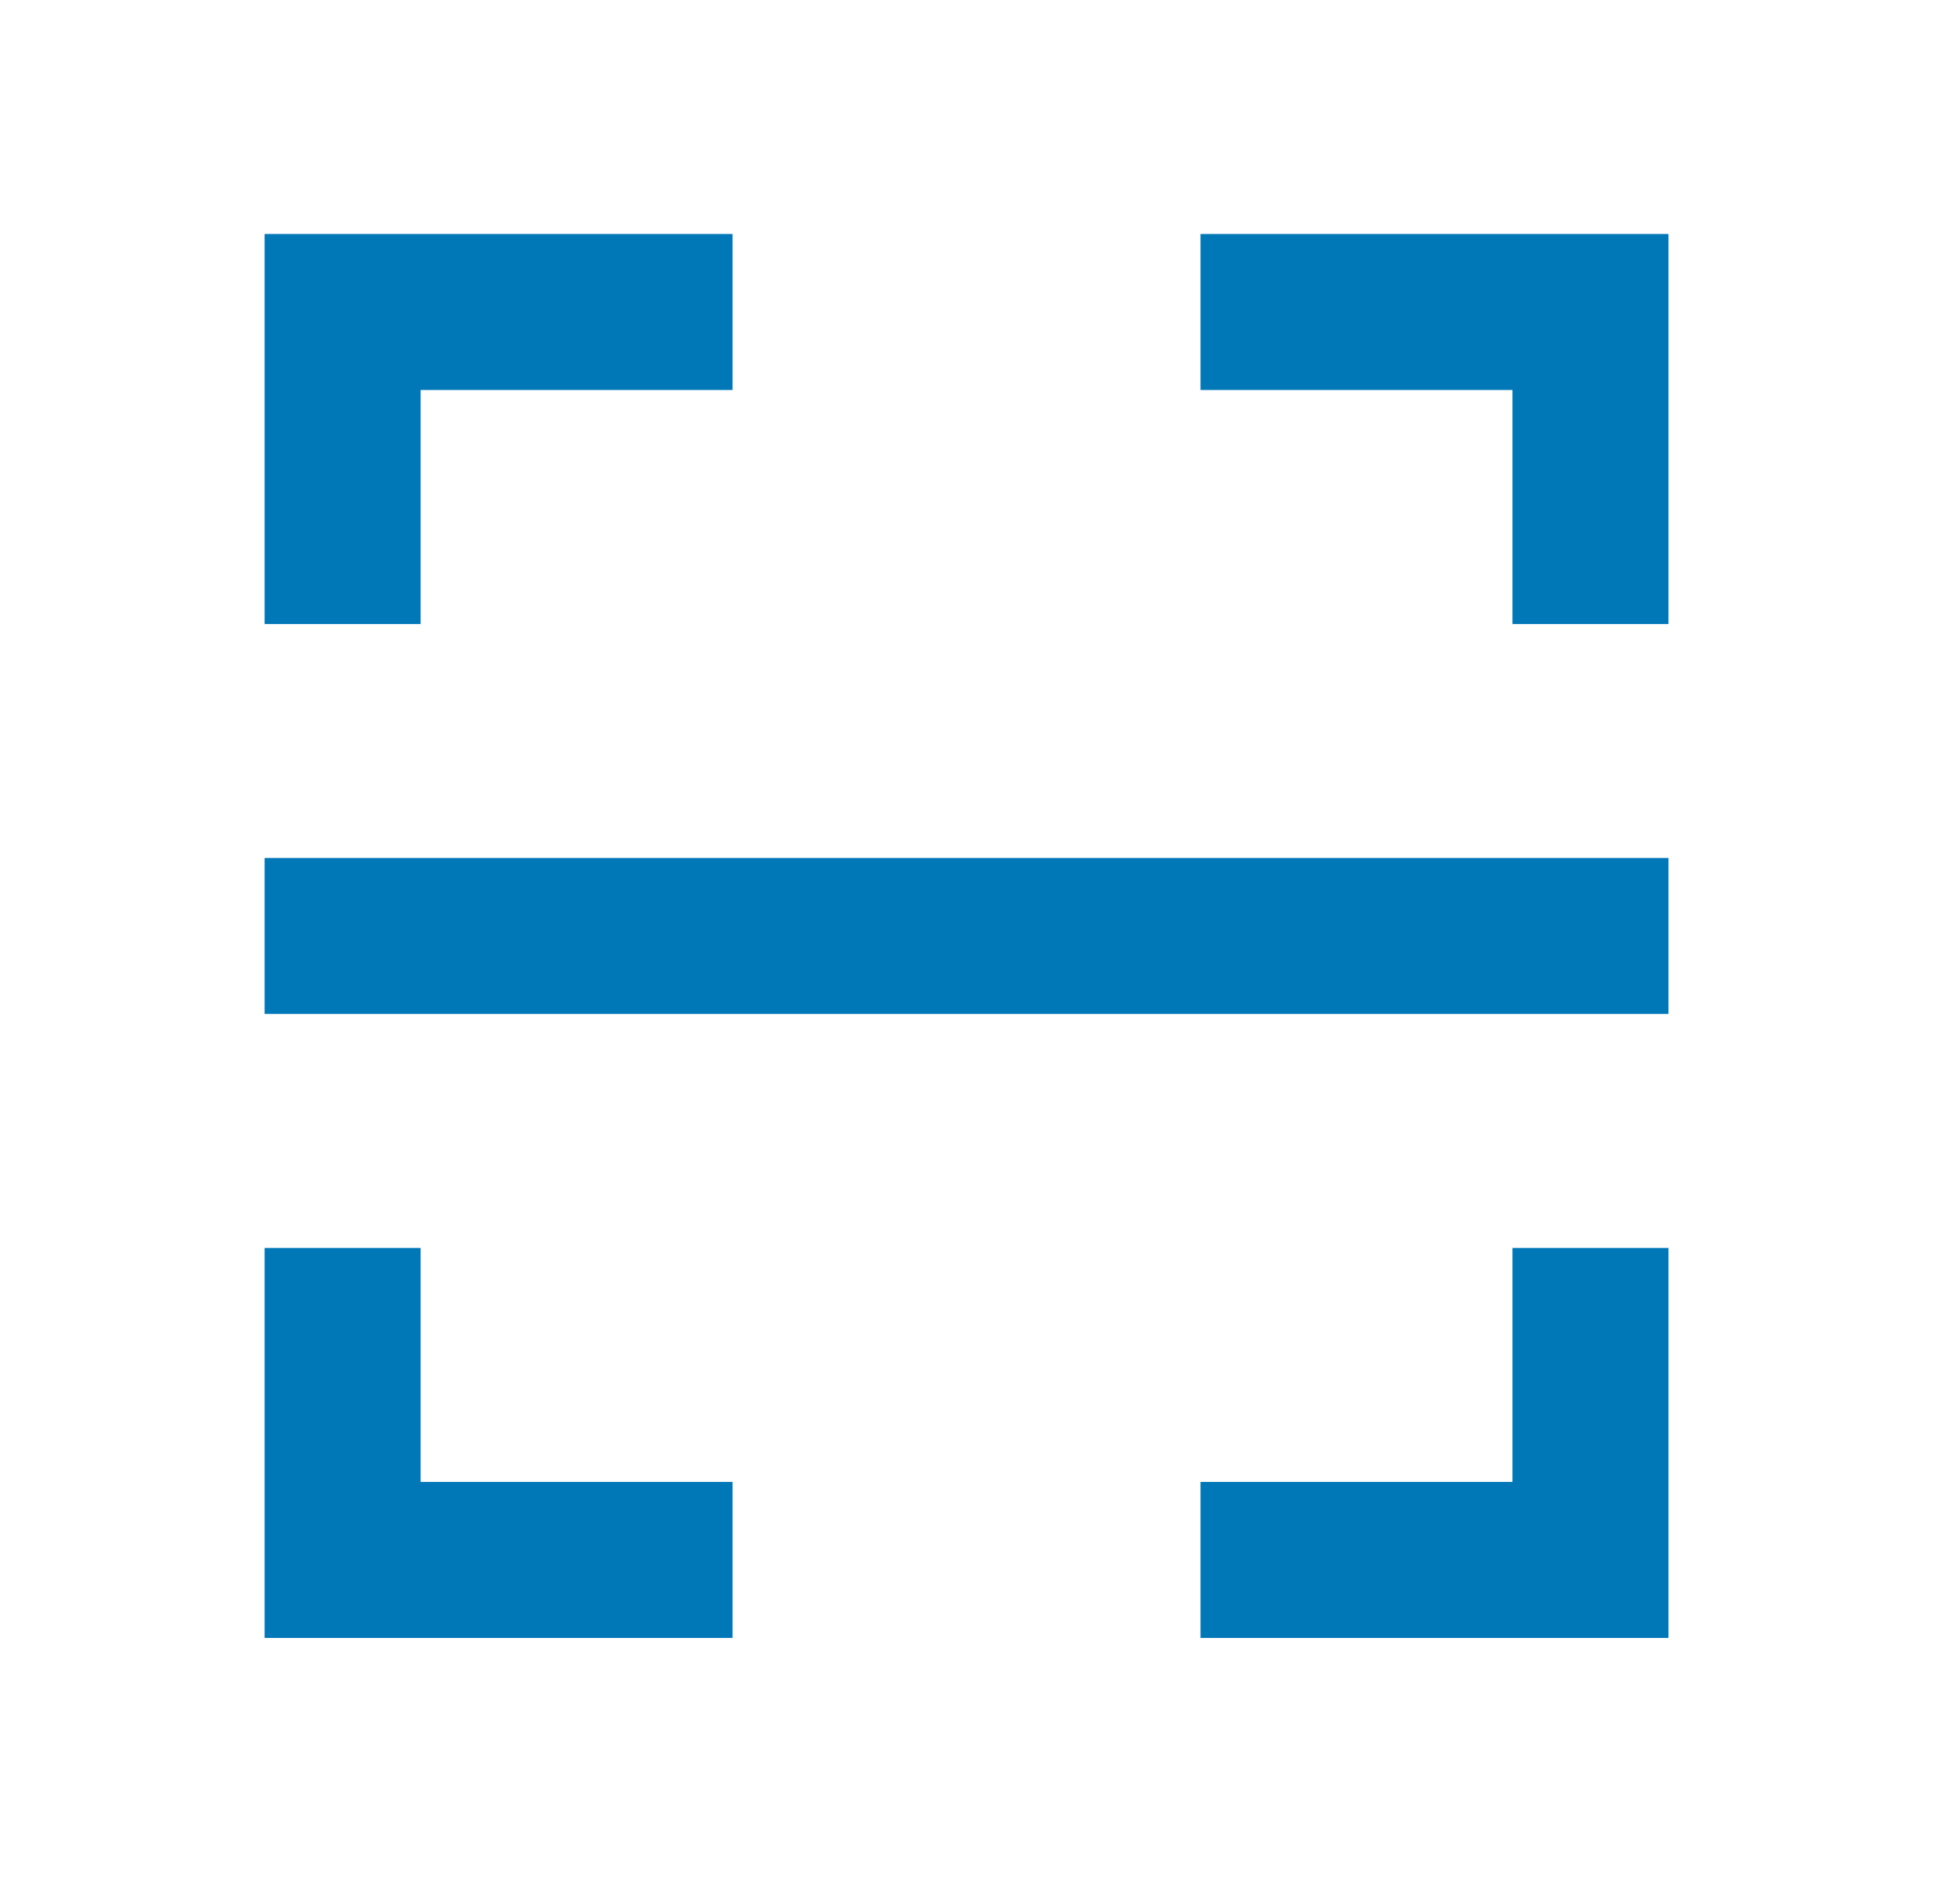 <svg width="32" height="31" viewBox="0 0 32 31" fill="none" xmlns="http://www.w3.org/2000/svg">
<path d="M19.6 3.82H27.24V10.187H24.693V6.367H19.6V3.82ZM11.96 3.82V6.367H6.867V10.187H4.32V3.82H11.96ZM19.6 26.74V24.193H24.693V20.373H27.24V26.74H19.6ZM11.96 26.74H4.32V20.373H6.867V24.193H11.96V26.74ZM4.32 14.007H27.24V16.553H4.32V14.007Z" fill="#0077B6"/>
</svg>
